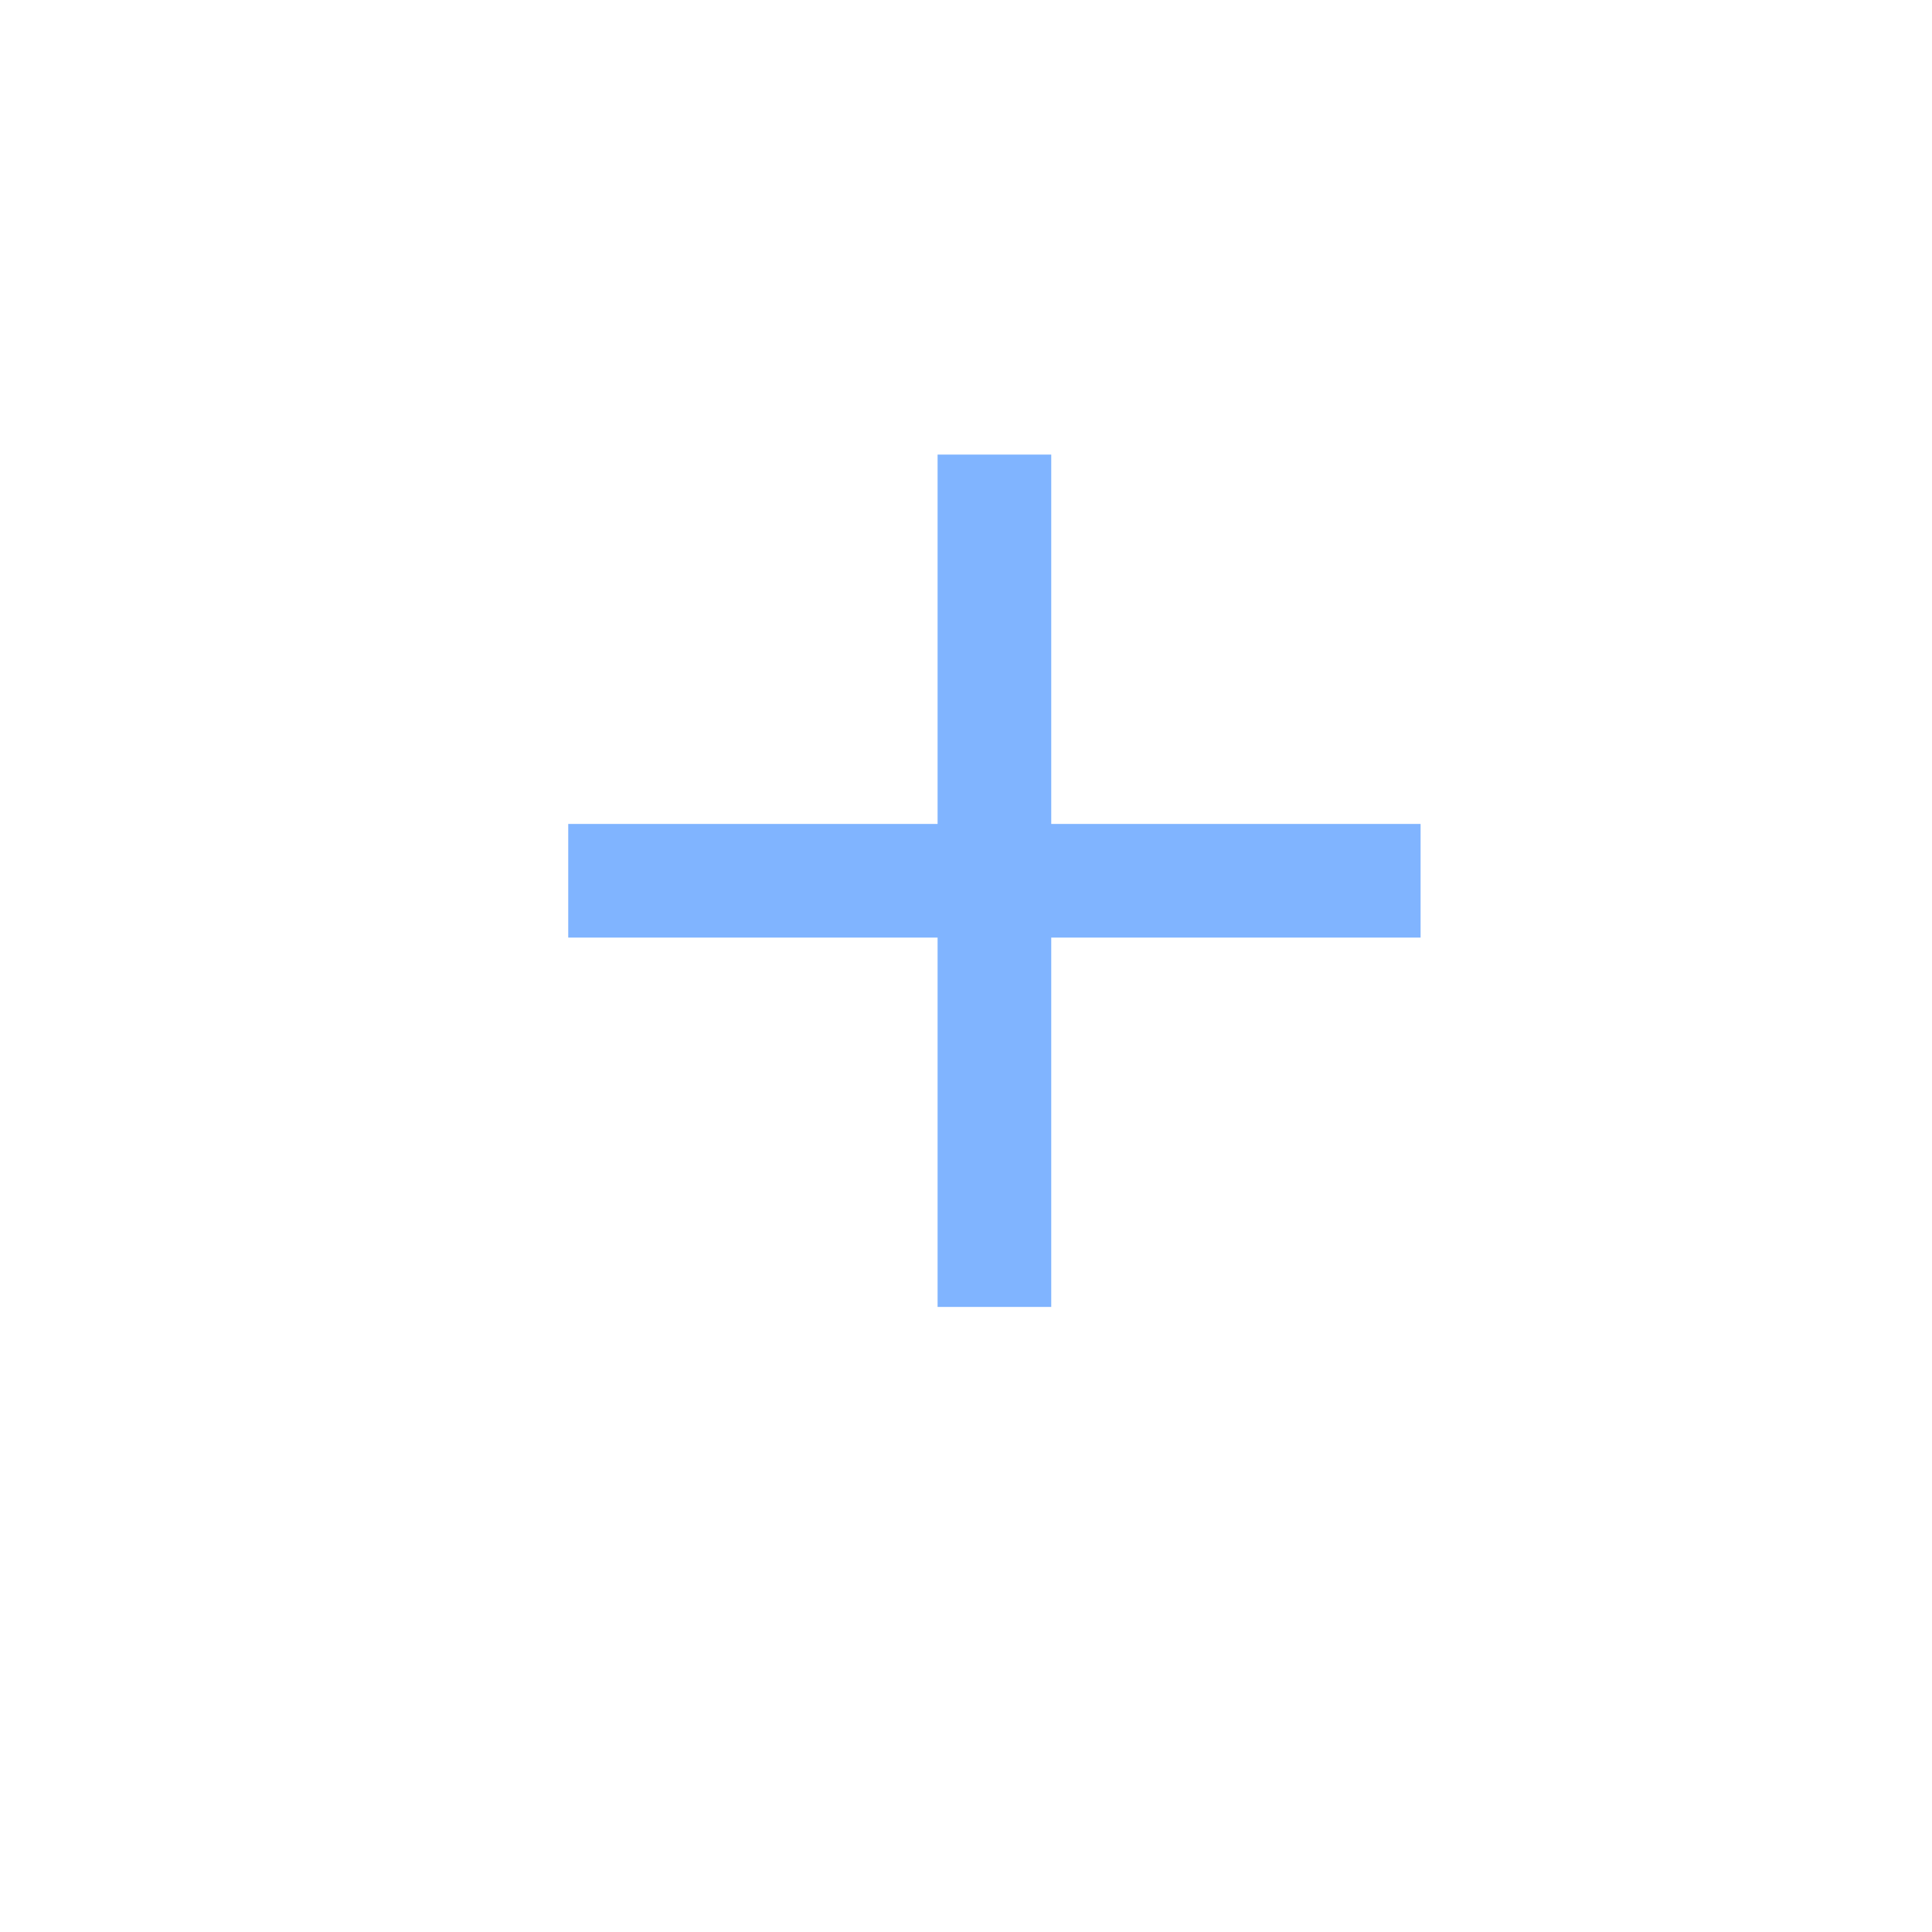 <svg width="17" height="17" viewBox="0 0 17 17" fill="none" xmlns="http://www.w3.org/2000/svg">
<rect width="17" height="17" fill="white"/>
<path d="M8.75 4L8.75 11.5M12.5 7.75L5 7.75" stroke="#80B4FF"/>
</svg>
